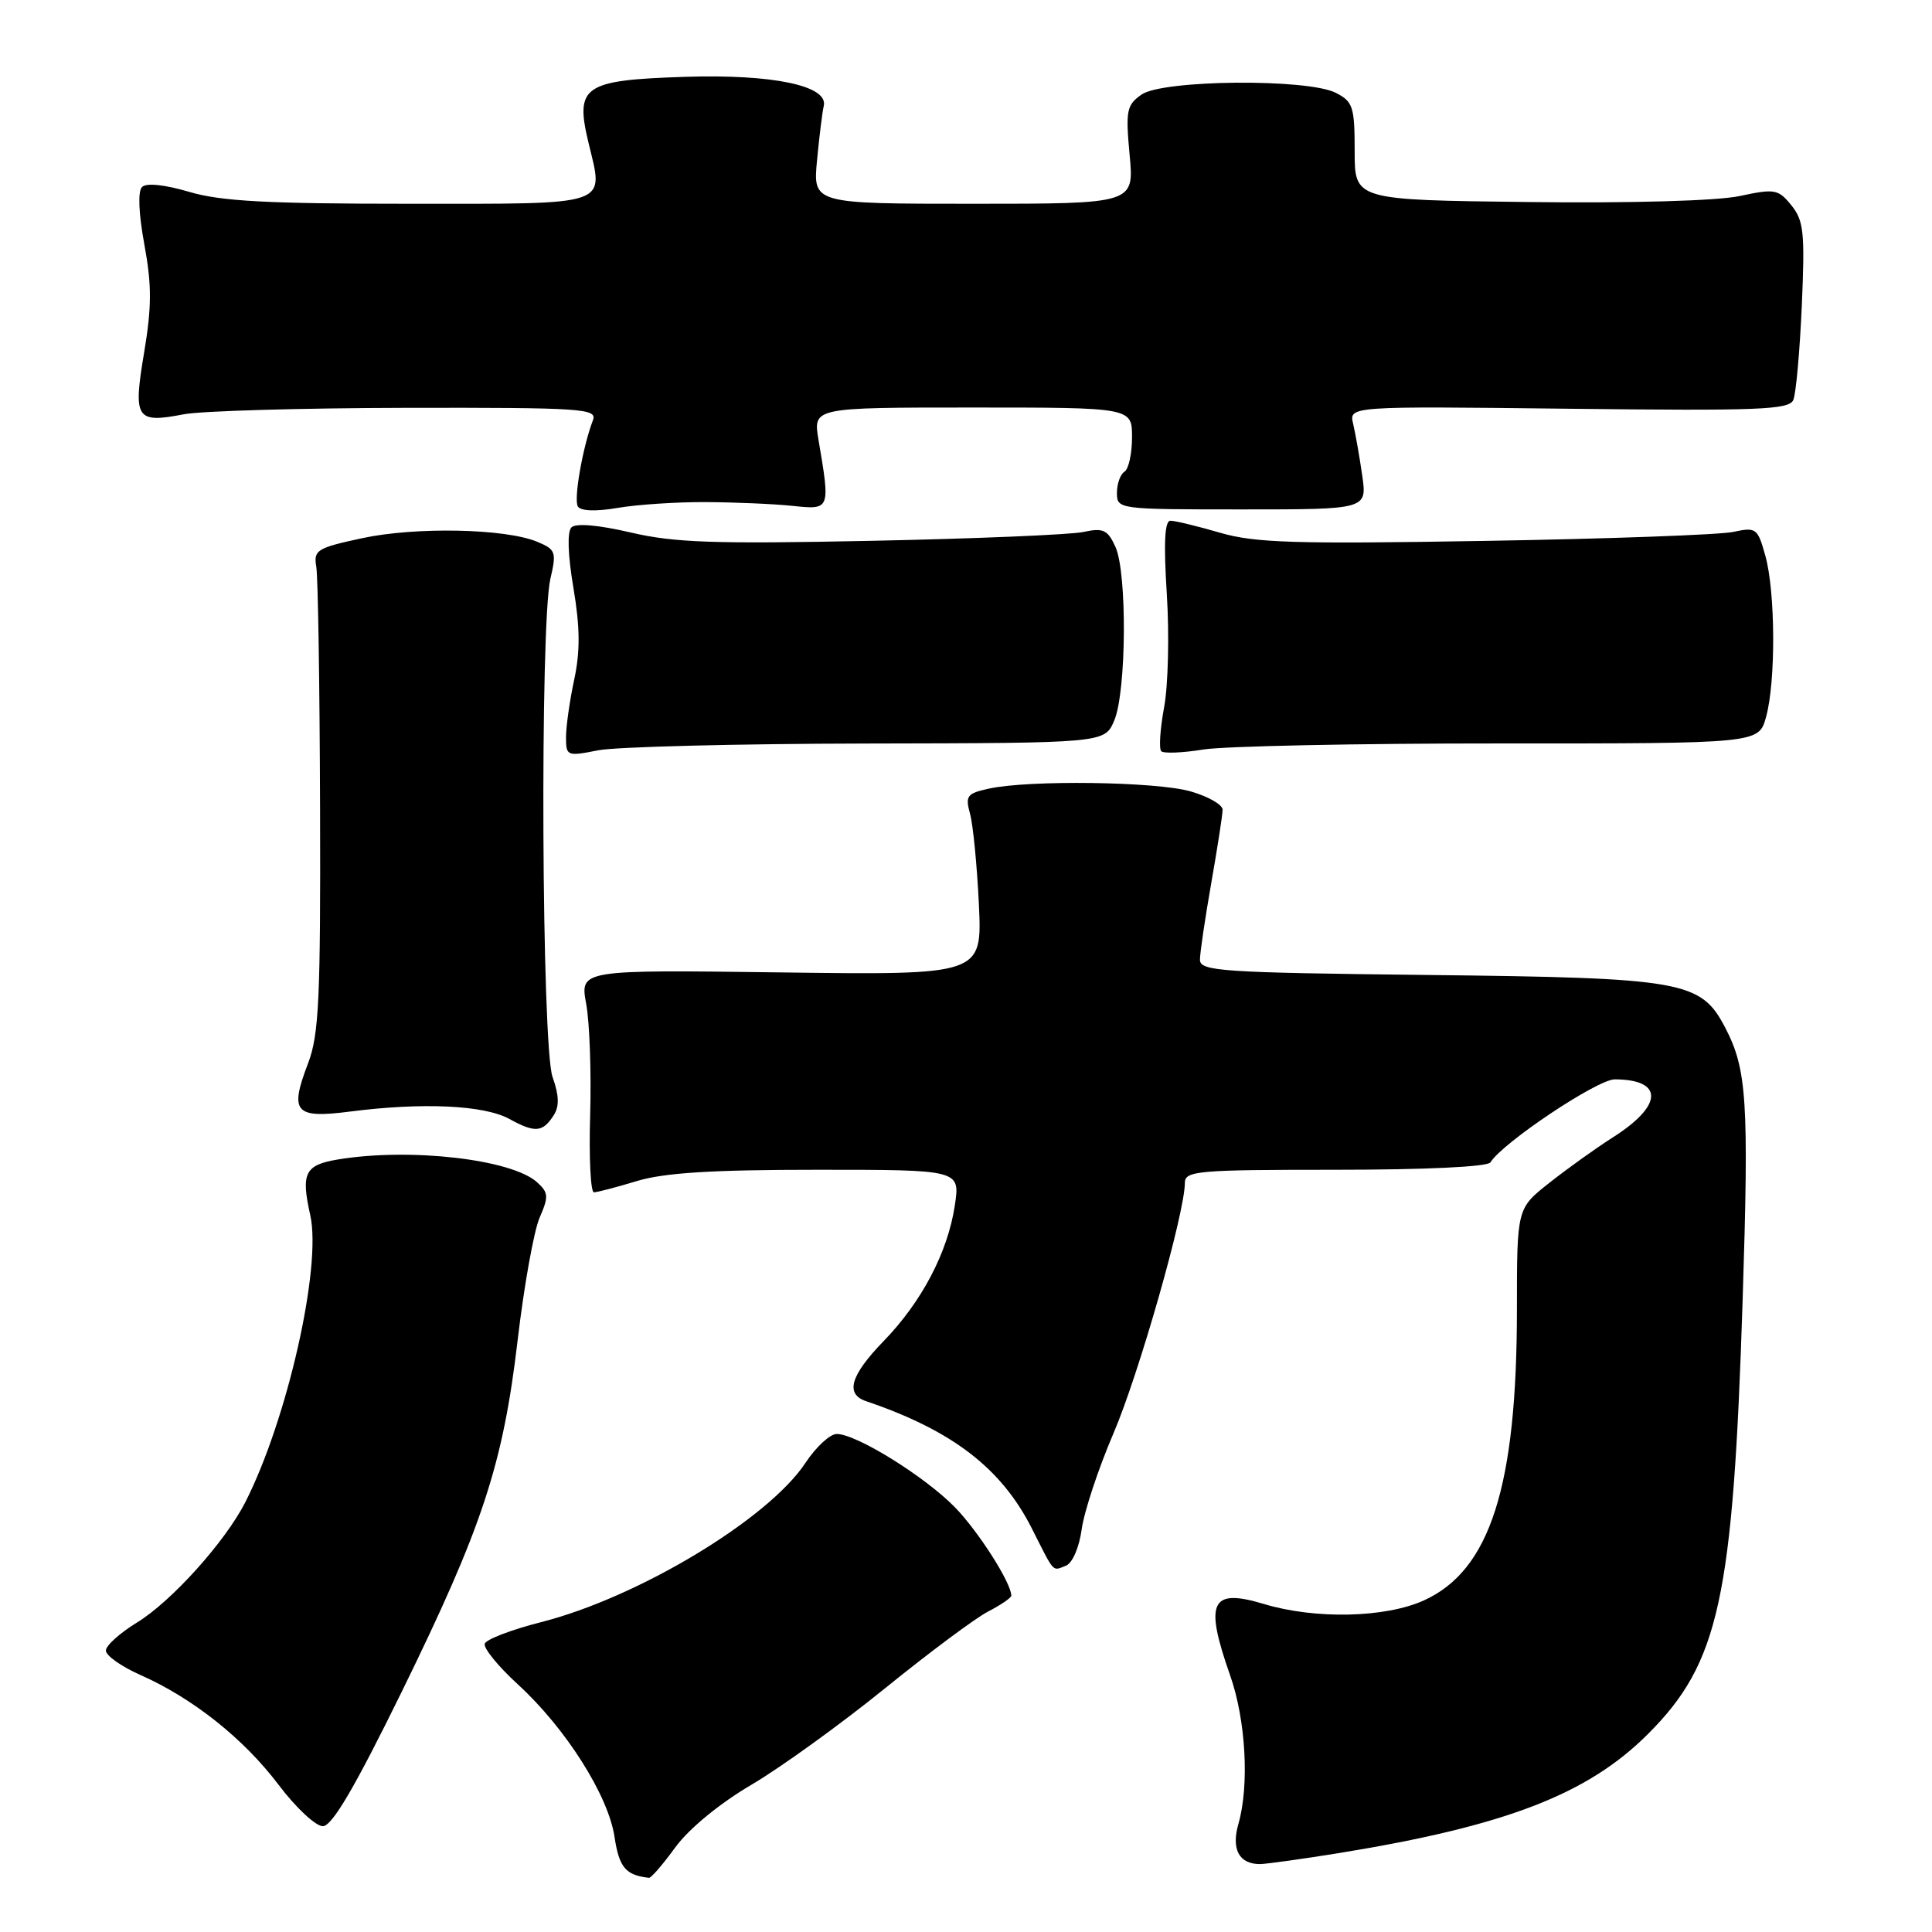 <?xml version="1.0" encoding="UTF-8" standalone="no"?>
<!DOCTYPE svg PUBLIC "-//W3C//DTD SVG 1.1//EN" "http://www.w3.org/Graphics/SVG/1.1/DTD/svg11.dtd" >
<svg xmlns="http://www.w3.org/2000/svg" xmlns:xlink="http://www.w3.org/1999/xlink" version="1.1" viewBox="0 0 256 256">
 <g >
 <path fill="currentColor"
d=" M 89.50 244.76 C 91.29 242.31 95.36 238.96 99.60 236.47 C 103.50 234.17 111.46 228.42 117.28 223.70 C 123.11 218.98 129.25 214.40 130.94 213.53 C 132.62 212.66 134.00 211.72 134.00 211.43 C 134.00 209.75 129.66 202.94 126.54 199.73 C 122.57 195.66 113.50 190.02 110.88 190.01 C 109.99 190.00 108.12 191.73 106.72 193.85 C 101.78 201.31 84.55 211.68 71.67 214.95 C 67.77 215.94 64.43 217.22 64.23 217.80 C 64.04 218.38 66.01 220.80 68.61 223.18 C 74.96 228.99 80.61 237.91 81.43 243.41 C 82.04 247.46 82.91 248.48 86.00 248.82 C 86.28 248.85 87.85 247.03 89.50 244.76 Z  M 177.50 245.53 C 199.53 241.94 210.38 237.75 218.36 229.77 C 227.80 220.33 229.64 211.90 230.91 172.22 C 231.75 145.88 231.48 141.70 228.60 136.17 C 225.37 129.98 223.10 129.57 189.25 129.19 C 161.78 128.88 159.00 128.69 159.00 127.17 C 159.00 126.25 159.68 121.67 160.50 117.00 C 161.32 112.33 162.00 107.95 162.00 107.29 C 162.00 106.62 160.09 105.53 157.75 104.86 C 153.20 103.56 136.32 103.33 131.02 104.50 C 128.12 105.13 127.88 105.46 128.54 107.85 C 128.94 109.31 129.46 114.71 129.71 119.85 C 130.14 129.20 130.14 129.20 103.49 128.85 C 76.85 128.50 76.85 128.50 77.67 133.00 C 78.13 135.47 78.36 142.11 78.20 147.75 C 78.03 153.39 78.26 158.00 78.70 157.99 C 79.14 157.98 81.71 157.31 84.41 156.49 C 88.01 155.40 94.35 155.00 108.27 155.00 C 127.23 155.00 127.23 155.00 126.52 159.72 C 125.59 165.92 122.14 172.50 117.08 177.71 C 112.69 182.24 111.96 184.71 114.75 185.66 C 126.14 189.52 132.67 194.52 136.71 202.50 C 139.79 208.59 139.40 208.17 141.23 207.47 C 142.10 207.13 142.99 205.08 143.33 202.64 C 143.65 200.30 145.54 194.59 147.53 189.95 C 150.90 182.10 156.99 160.74 157.00 156.75 C 157.00 155.14 158.62 155.00 176.94 155.00 C 188.85 155.00 197.13 154.61 197.49 154.02 C 199.10 151.41 211.69 143.00 213.97 143.02 C 220.45 143.05 220.38 146.45 213.80 150.65 C 211.43 152.16 207.59 154.91 205.25 156.77 C 201.00 160.13 201.00 160.13 201.00 173.48 C 201.00 196.97 197.46 208.07 188.68 212.06 C 183.57 214.38 174.26 214.59 167.45 212.53 C 160.42 210.42 159.57 212.24 163.00 222.00 C 165.08 227.90 165.56 236.56 164.10 241.66 C 163.13 245.04 164.18 247.00 166.95 247.00 C 167.80 246.99 172.55 246.33 177.50 245.53 Z  M 53.20 224.23 C 63.94 202.32 66.65 194.10 68.60 177.51 C 69.44 170.35 70.75 163.08 71.50 161.35 C 72.72 158.56 72.68 158.02 71.17 156.66 C 67.80 153.60 54.34 152.06 44.81 153.63 C 40.39 154.36 39.86 155.43 41.11 161.01 C 42.65 167.87 38.07 188.12 32.50 199.06 C 29.82 204.31 22.71 212.21 18.14 215.00 C 15.89 216.38 14.04 218.04 14.03 218.70 C 14.01 219.36 16.07 220.82 18.60 221.94 C 25.55 225.02 32.28 230.37 36.91 236.49 C 39.19 239.52 41.84 241.99 42.78 241.98 C 44.01 241.96 47.00 236.87 53.20 224.23 Z  M 73.40 147.73 C 74.13 146.58 74.07 145.09 73.22 142.72 C 71.77 138.72 71.53 82.75 72.93 76.69 C 73.76 73.14 73.64 72.81 71.16 71.78 C 66.94 70.03 55.08 69.79 48.00 71.31 C 41.99 72.60 41.53 72.89 41.91 75.10 C 42.14 76.42 42.36 90.78 42.41 107.00 C 42.49 132.32 42.26 137.12 40.83 140.87 C 38.33 147.39 39.05 148.23 46.37 147.29 C 55.99 146.05 64.16 146.43 67.50 148.27 C 70.92 150.15 71.93 150.05 73.40 147.73 Z  M 114.93 98.52 C 146.37 98.46 146.37 98.46 147.64 95.48 C 149.26 91.67 149.37 75.91 147.80 72.46 C 146.77 70.19 146.18 69.92 143.55 70.49 C 141.87 70.85 129.25 71.38 115.50 71.66 C 94.69 72.09 89.34 71.91 83.58 70.56 C 79.30 69.56 76.30 69.30 75.72 69.88 C 75.14 70.46 75.24 73.51 75.98 77.89 C 76.86 83.11 76.89 86.28 76.09 90.03 C 75.49 92.82 75.00 96.26 75.00 97.68 C 75.00 100.18 75.13 100.24 79.25 99.42 C 81.59 98.96 97.65 98.55 114.93 98.52 Z  M 198.77 98.51 C 233.04 98.52 233.04 98.52 234.01 95.01 C 235.31 90.35 235.26 78.46 233.92 73.65 C 232.90 69.98 232.70 69.83 229.67 70.48 C 227.93 70.86 213.14 71.40 196.81 71.67 C 171.60 72.10 166.30 71.94 161.66 70.59 C 158.65 69.71 155.70 69.00 155.09 69.00 C 154.32 69.00 154.18 71.95 154.61 78.75 C 154.95 84.11 154.79 90.85 154.25 93.72 C 153.72 96.60 153.55 99.21 153.87 99.54 C 154.19 99.86 156.72 99.76 159.48 99.31 C 162.24 98.87 179.92 98.50 198.77 98.51 Z  M 93.50 66.53 C 97.35 66.55 102.53 66.77 105.00 67.03 C 110.04 67.56 110.03 67.58 108.45 58.25 C 107.74 54.00 107.74 54.00 128.87 54.00 C 150.00 54.00 150.00 54.00 150.00 57.94 C 150.00 60.11 149.55 62.16 149.00 62.50 C 148.45 62.84 148.00 64.10 148.00 65.31 C 148.00 67.48 148.18 67.50 164.58 67.50 C 181.15 67.50 181.15 67.50 180.50 63.00 C 180.15 60.52 179.60 57.45 179.30 56.16 C 178.74 53.82 178.74 53.82 207.86 54.16 C 233.01 54.45 237.07 54.30 237.62 53.00 C 237.98 52.17 238.48 46.55 238.75 40.50 C 239.17 30.81 239.01 29.23 237.36 27.20 C 235.63 25.06 235.16 24.98 230.50 25.98 C 227.53 26.61 216.16 26.94 202.50 26.77 C 179.50 26.50 179.50 26.50 179.50 20.04 C 179.50 14.15 179.28 13.46 177.00 12.30 C 173.25 10.39 154.07 10.56 151.26 12.53 C 149.28 13.92 149.14 14.65 149.68 20.53 C 150.29 27.00 150.29 27.00 129.01 27.00 C 107.72 27.00 107.72 27.00 108.26 21.25 C 108.56 18.09 108.96 14.85 109.15 14.05 C 109.80 11.36 102.42 9.81 90.77 10.18 C 77.29 10.62 76.17 11.38 77.98 18.92 C 80.02 27.41 81.22 27.00 54.21 27.00 C 35.42 27.00 29.24 26.67 25.06 25.42 C 21.80 24.46 19.39 24.21 18.82 24.78 C 18.25 25.35 18.37 28.29 19.13 32.41 C 20.12 37.78 20.11 40.64 19.10 46.70 C 17.62 55.50 18.01 56.12 24.32 54.90 C 26.62 54.45 39.91 54.07 53.86 54.04 C 77.14 54.00 79.16 54.14 78.57 55.67 C 77.21 59.23 75.99 66.18 76.57 67.11 C 76.94 67.72 78.97 67.79 81.84 67.30 C 84.40 66.86 89.65 66.51 93.50 66.53 Z "/>
</g>
</svg>